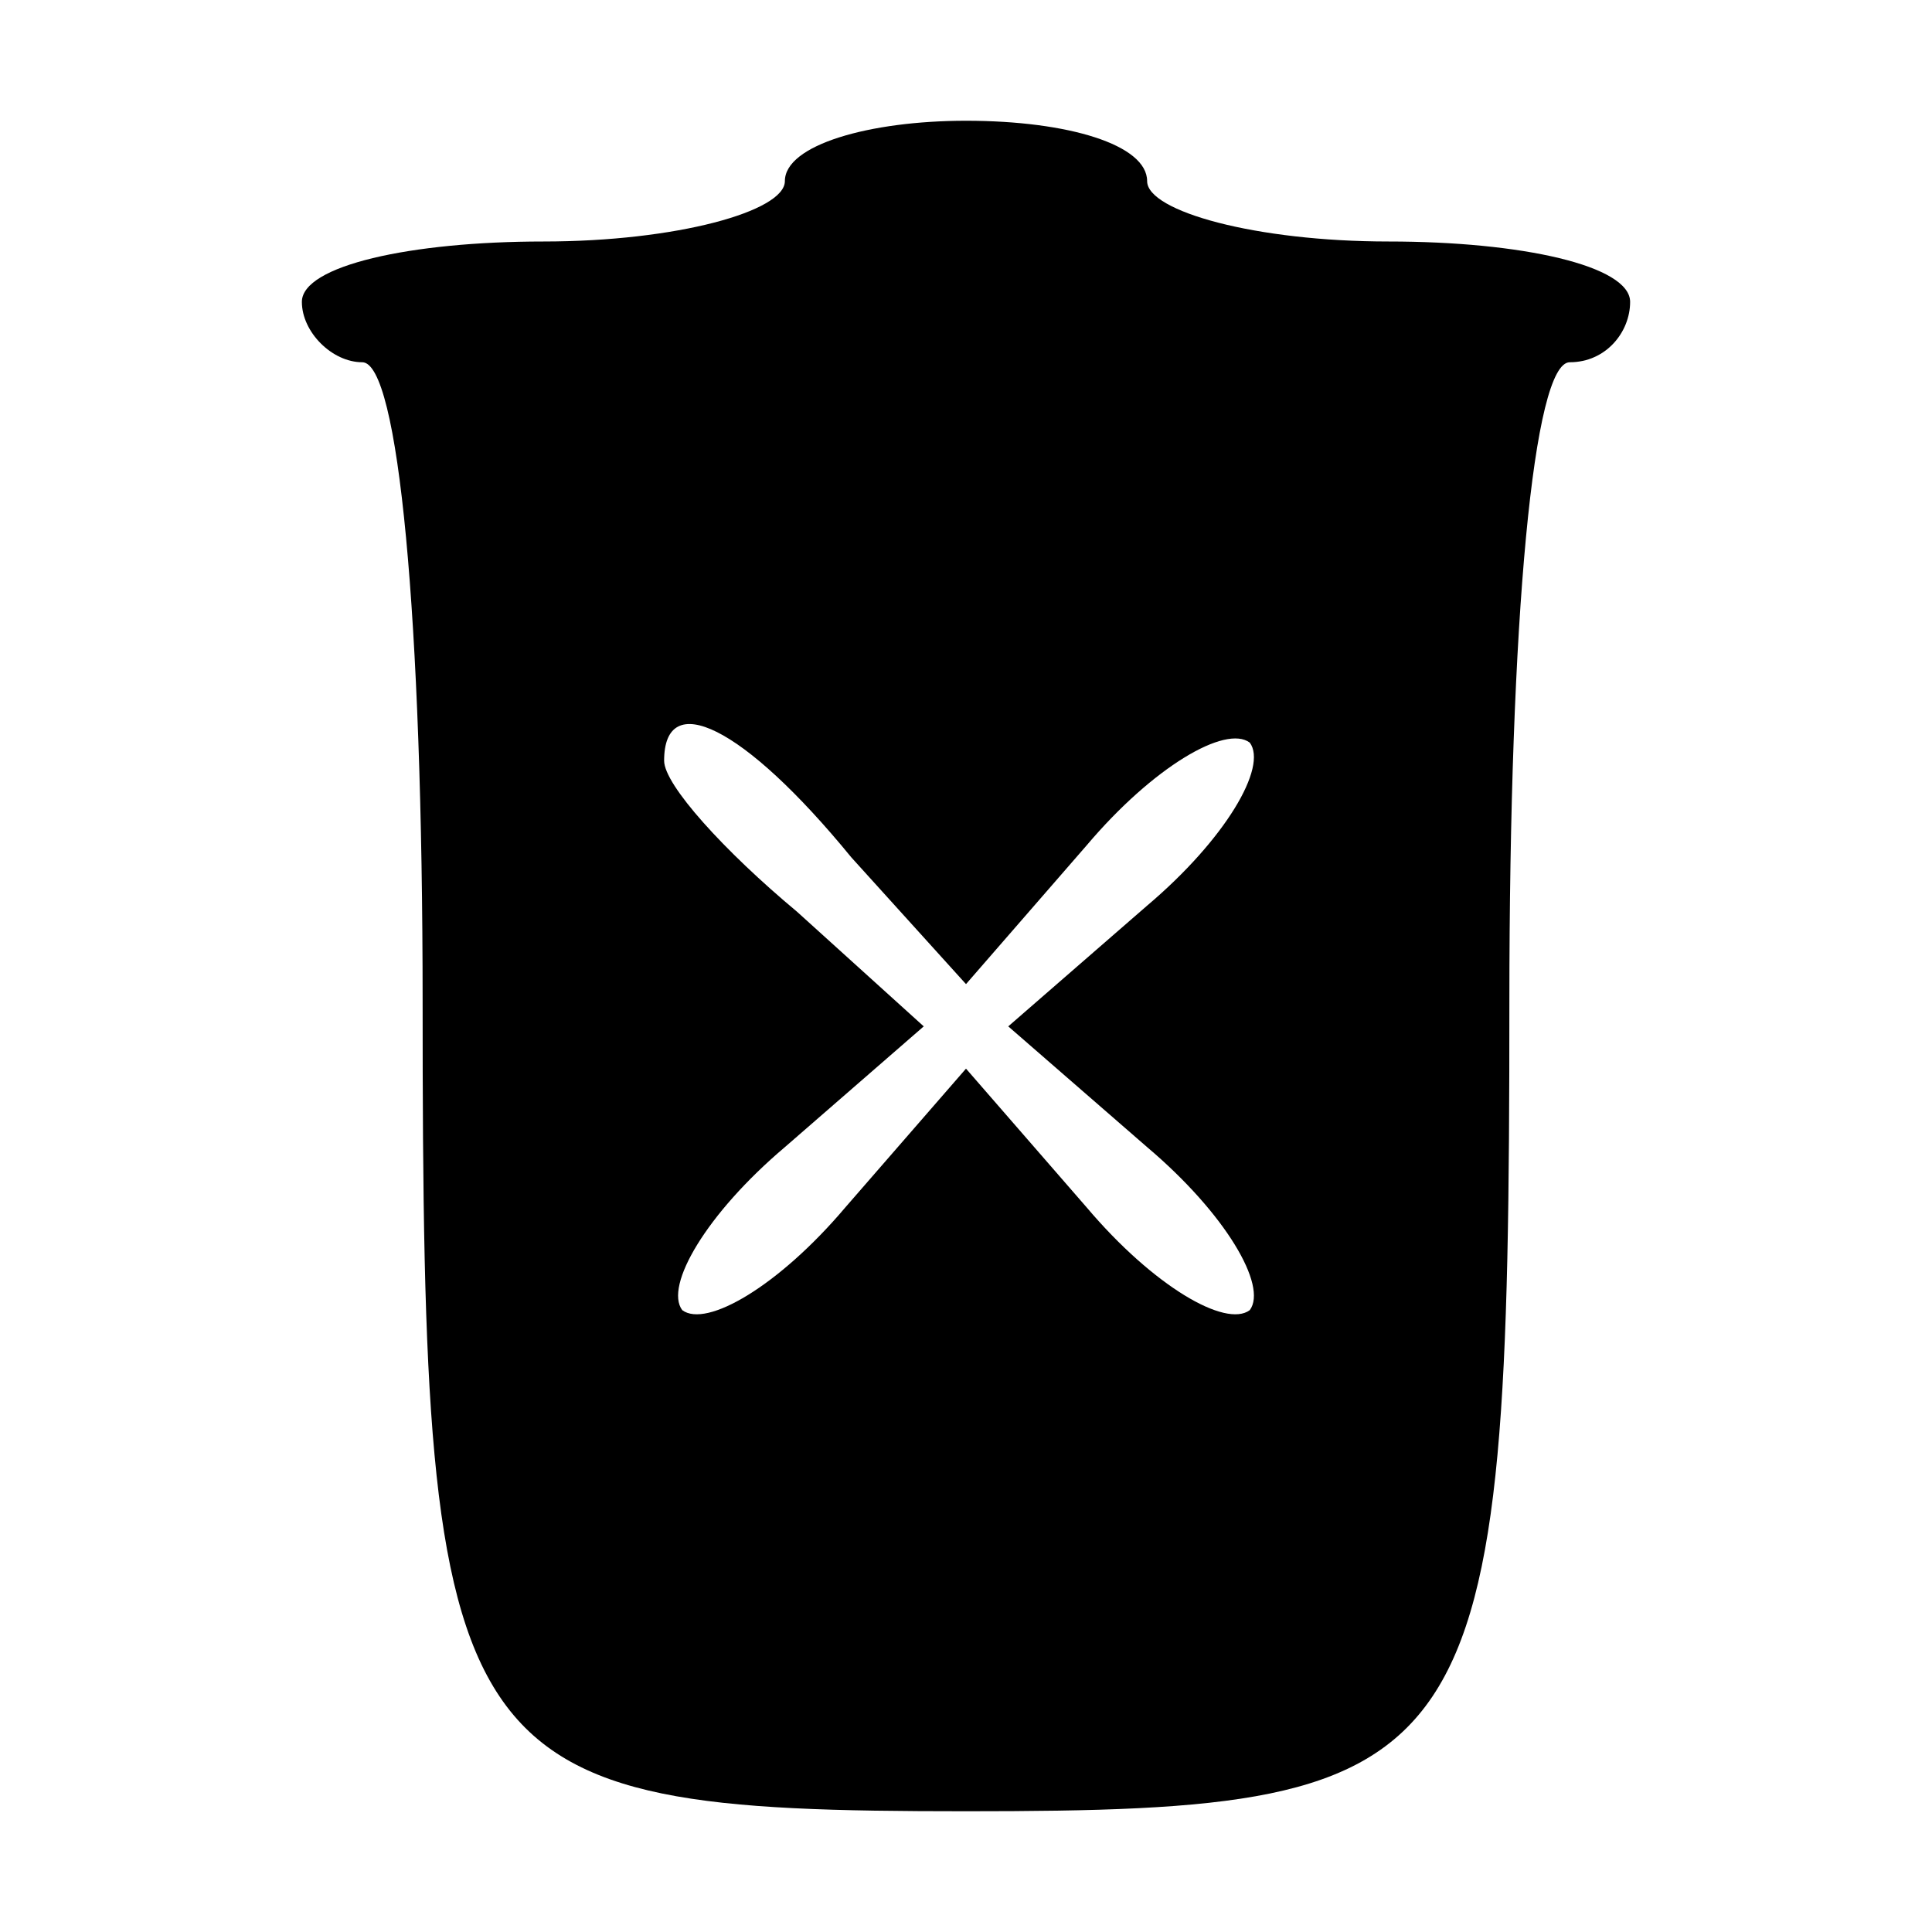 <?xml version="1.0" standalone="no"?>
<!DOCTYPE svg PUBLIC "-//W3C//DTD SVG 20010904//EN"
 "http://www.w3.org/TR/2001/REC-SVG-20010904/DTD/svg10.dtd">
<svg version="1.0" xmlns="http://www.w3.org/2000/svg"
 width="32pt" height="32pt" viewBox="0 0 32 32"
 preserveAspectRatio="xMidYMid meet">

<g transform="translate(0,32) scale(0.1,-0.1)"
fill="#000000" stroke="none">
<path d="M130 290 c0 -5 -18 -10 -40 -10 -22 0 -40 -4 -40 -10 0 -5 5 -10 10
-10 6 0 10 -42 10 -106 0 -128 4 -134 90 -134 86 0 90 6 90 134 0 64 4 106 10
106 6 0 10 5 10 10 0 6 -18 10 -40 10 -22 0 -40 5 -40 10 0 6 -13 10 -30 10
-16 0 -30 -4 -30 -10z m11 -112 l19 -21 20 23 c11 13 23 20 27 17 3 -4 -4 -16
-17 -27 l-23 -20 23 -20 c13 -11 20 -23 17 -27 -4 -3 -16 4 -27 17 l-20 23
-20 -23 c-11 -13 -23 -20 -27 -17 -3 4 4 16 17 27 l23 20 -21 19 c-12 10 -22
21 -22 25 0 12 13 6 31 -16z"/>
</g>
</svg>
